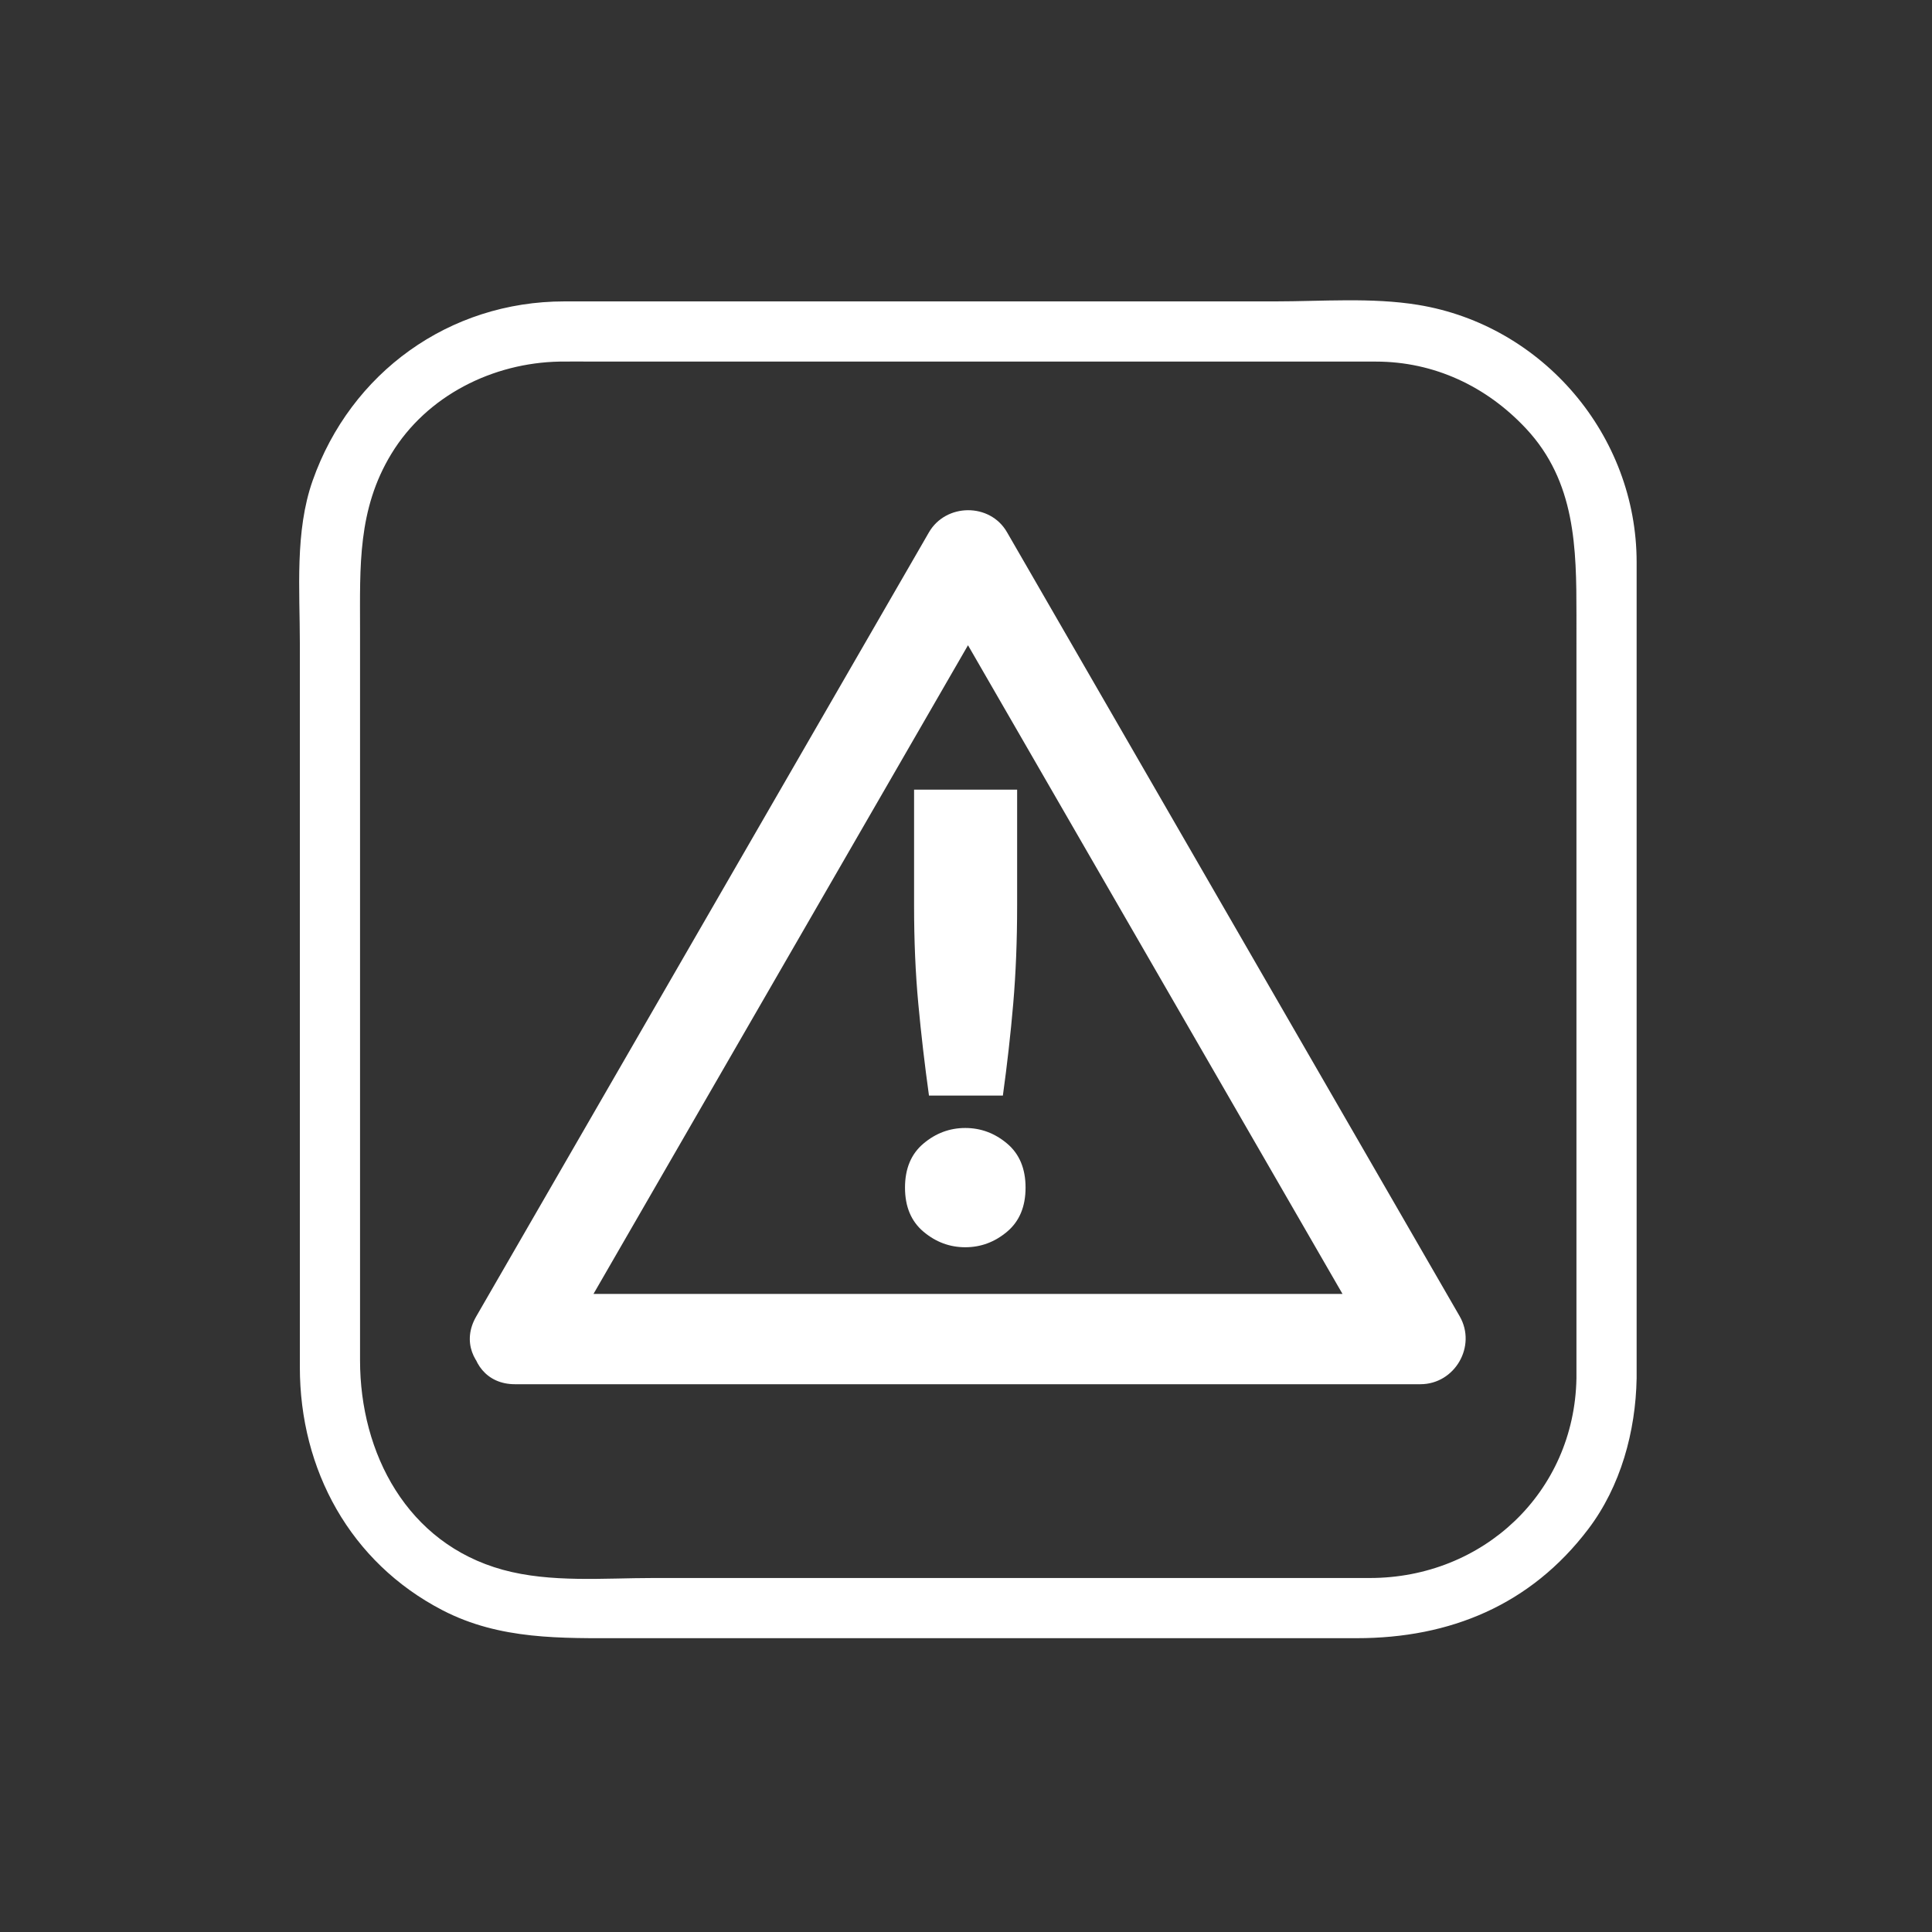 <svg xmlns="http://www.w3.org/2000/svg" viewBox="20 20 321 321">
<rect x="20" y="20" width="321" height="321" fill="#333333" stroke="none"/>
<g fill="#FFF">
	<path d="M281.925,249.004c-0.342,18.986-15.55,33.18-34.32,33.18c-9.337,0-18.675,0-28.013,0
		c-30.347,0-60.694,0-91.042,0c-8.184,0-17.058,0.82-25.016-1.369c-15.888-4.37-23.714-19.333-23.714-34.795
		c0-26.909,0-53.819,0-80.729c0-13.615,0-27.229,0-40.844c0-10.273-0.431-19.791,5.211-29.055
		c5.893-9.674,16.849-15.114,27.968-15.314c1.871-0.034,3.746,0,5.616,0c11.979,0,23.958,0,35.937,0c28.915,0,57.83,0,86.744,0
		c2.433,0,4.864,0,7.296,0c9.681,0,18.399,4.112,24.961,11.134c8.247,8.827,8.372,19.867,8.372,31.017
		C281.925,164.487,281.925,206.745,281.925,249.004c0,6.448,10,6.448,10,0c0-45.198,0-90.396,0-135.594
		c0-21.053-15.566-39.372-36.331-42.758c-7.709-1.257-15.98-0.575-23.75-0.575c-30.449,0-60.899,0-91.349,0
		c-8.909,0-17.818,0-26.727,0c-19.12,0-35.489,11.814-41.823,29.782c-2.978,8.448-2.125,18.167-2.125,27.007
		c0,14.114,0,28.228,0,42.341c0,25.989,0,51.978,0,77.967c0,17.023,8.354,32.409,23.696,40.363
		c9.574,4.963,19.733,4.646,30.099,4.646c29.683,0,59.365,0,89.047,0c10.924,0,21.847,0,32.771,0
		c15.513,0,28.886-5.525,38.442-18.108c5.408-7.121,7.891-16.237,8.05-25.071C292.041,242.552,282.041,242.563,281.925,249.004z"/>
	<path d="M190.396,217.321c0,3.161-1.023,5.601-3.069,7.323c-2.047,1.723-4.362,2.585-6.947,2.585
		c-2.584,0-4.899-0.862-6.945-2.585c-2.047-1.723-3.069-4.162-3.069-7.323c0-3.158,1.022-5.6,3.069-7.322
		c2.046-1.724,4.361-2.585,6.945-2.585c2.585,0,4.9,0.861,6.947,2.585C189.372,211.722,190.396,214.163,190.396,217.321z
		 M188.995,170.476c0,5.815-0.216,11.237-0.646,16.261c-0.431,5.026-1.006,10.123-1.723,15.293h-12.277
		c-0.718-5.17-1.311-10.267-1.776-15.293c-0.468-5.023-0.7-10.445-0.7-16.261v-19.276h17.123V170.476z"/>
	<path d="M112.111,246.235c24.153-41.834,48.306-83.669,72.459-125.503c0.92-1.592,1.839-3.184,2.758-4.776
		c-4.321,0.016-8.643,0.032-12.965,0.048c24.153,41.834,48.306,83.669,72.458,125.503c0.92,1.592,1.839,3.185,2.758,4.776
		c2.175-3.767,4.35-7.533,6.523-11.3c-48.306,0-96.611,0-144.917,0c-1.838,0-3.676,0-5.515,0c-9.687,0-9.772,15.004-0.108,15.004
		c48.306,0,96.612,0,144.917,0c1.839,0,3.677,0,5.516,0c5.736,0,9.392-6.332,6.523-11.3
		c-24.153-41.834-48.306-83.668-72.458-125.503c-0.92-1.592-1.839-3.184-2.758-4.776c-2.828-4.898-10.158-4.814-12.965,0.048
		c-24.153,41.834-48.306,83.669-72.459,125.503c-0.919,1.593-1.838,3.185-2.757,4.776
		C94.28,247.119,107.271,254.619,112.111,246.235z"/>
</g>
</svg>
